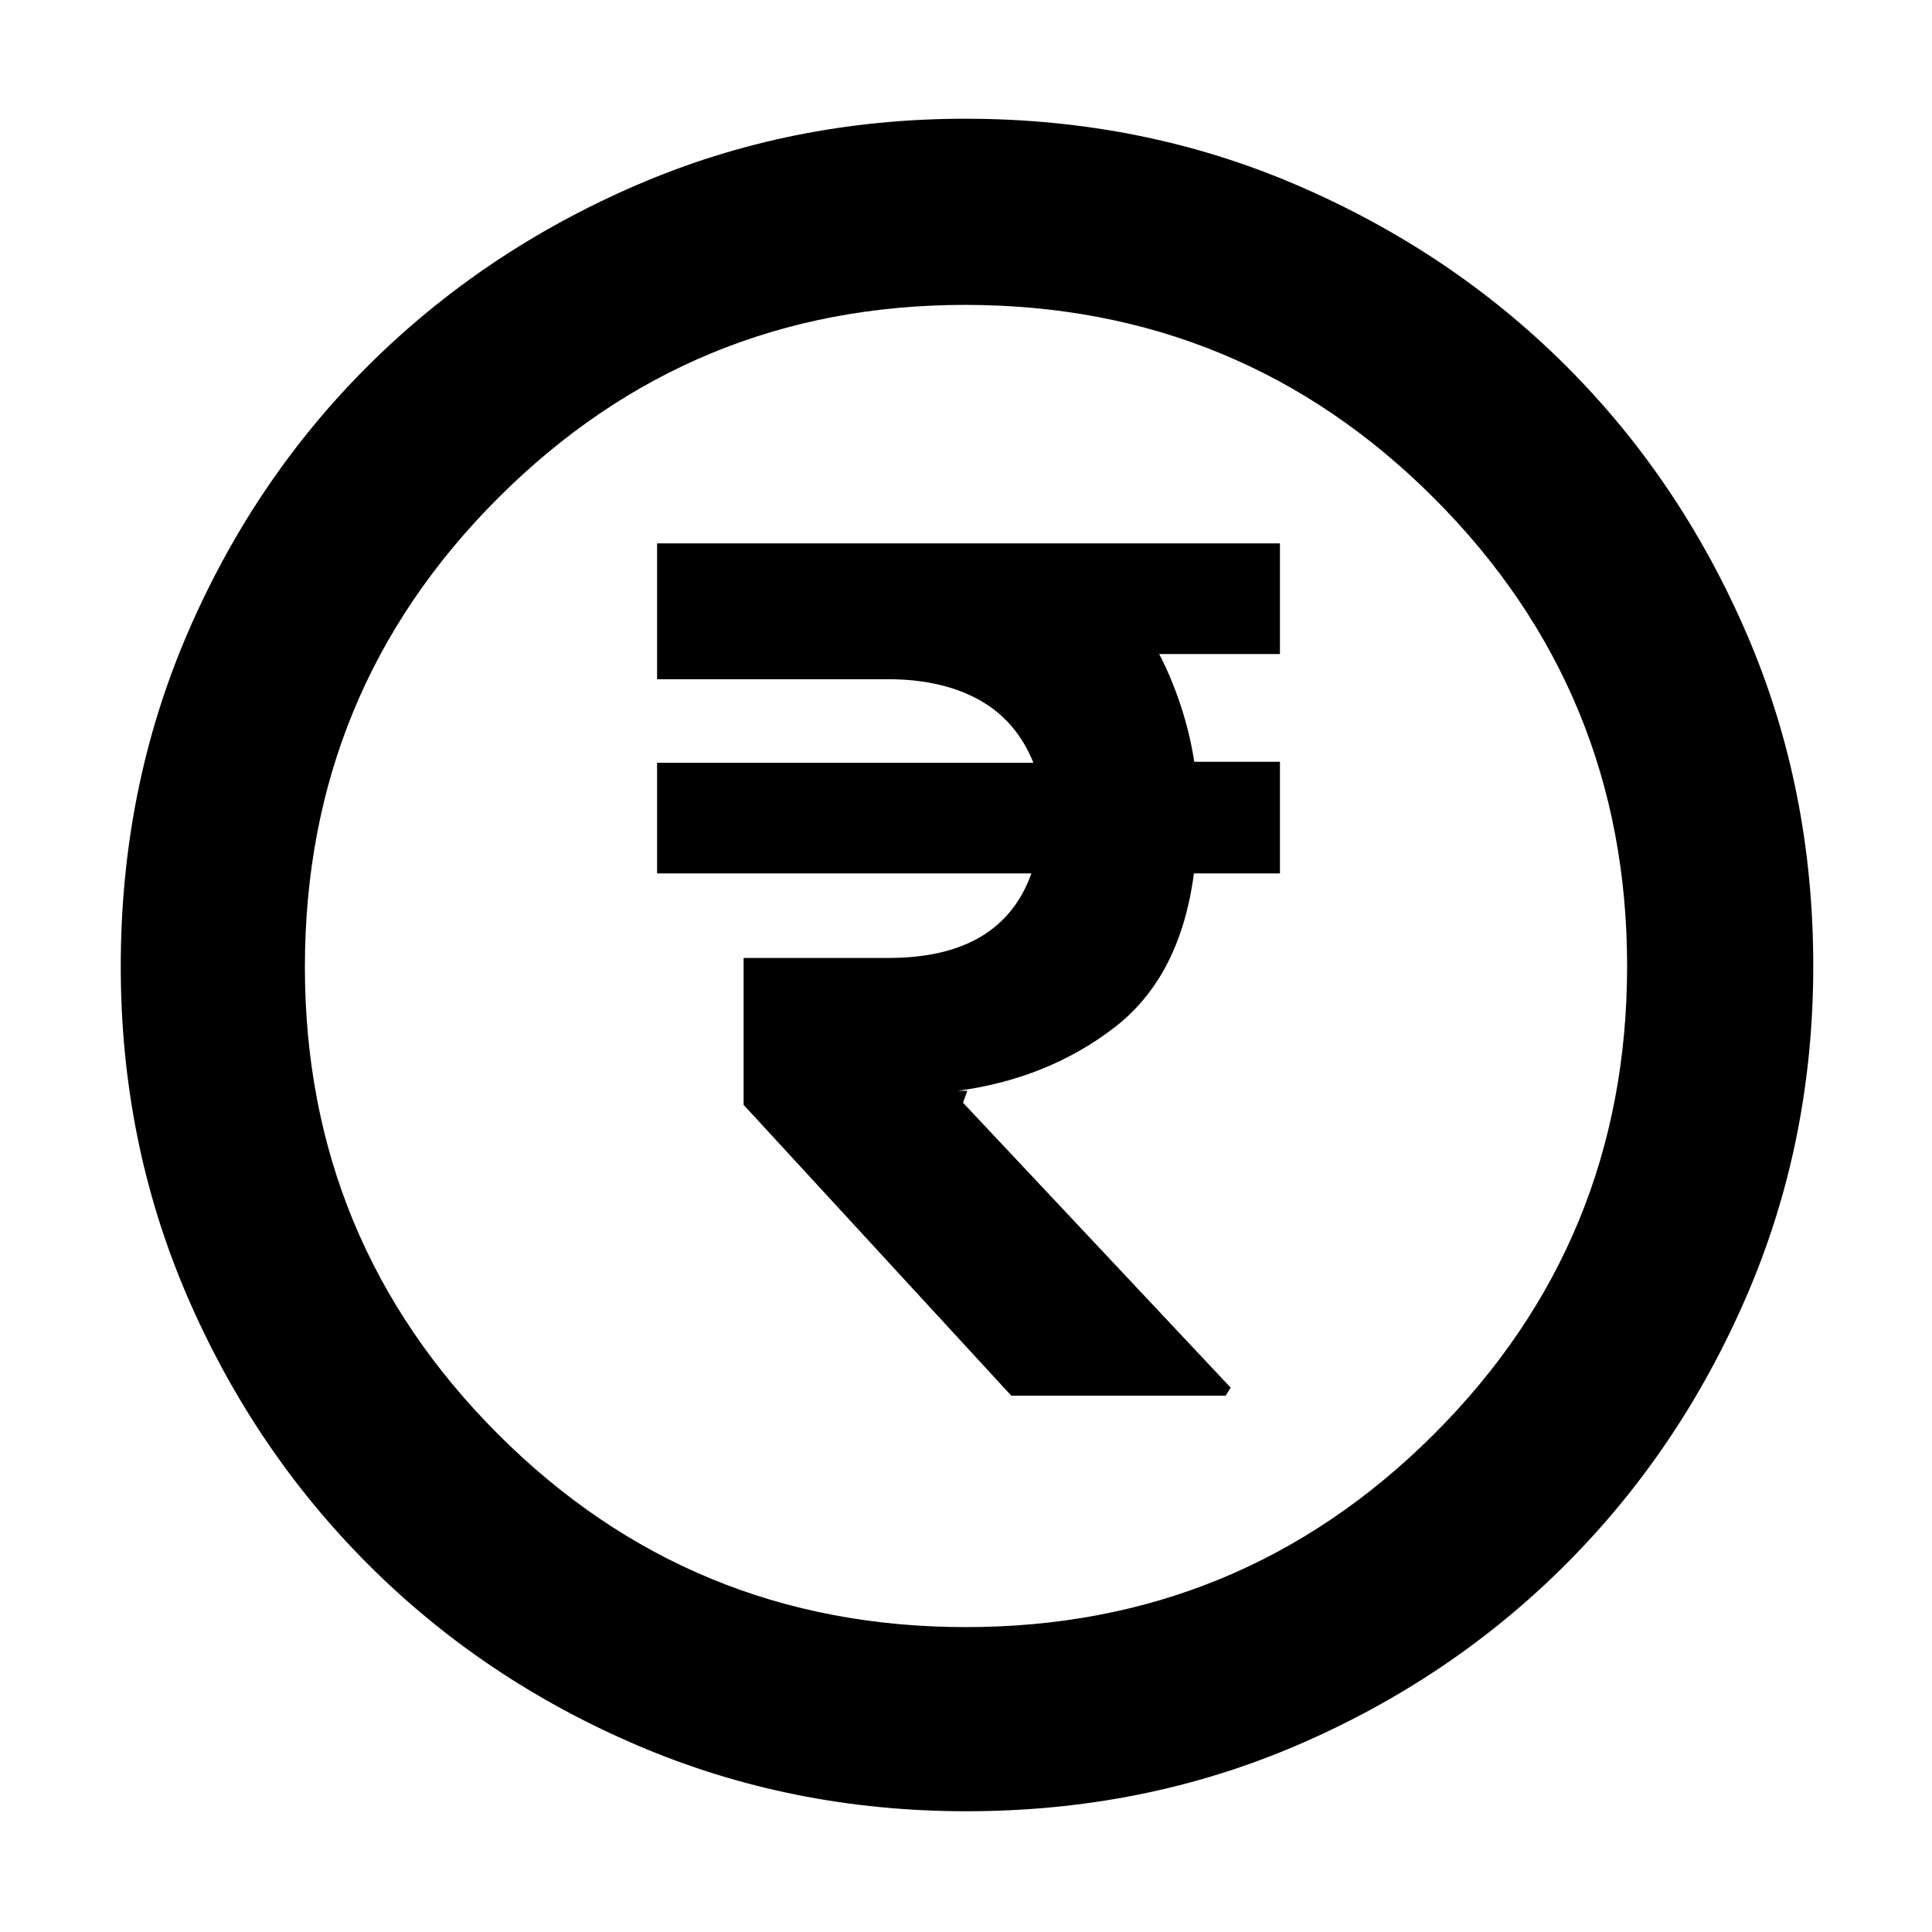 <svg xmlns="http://www.w3.org/2000/svg" height="48" viewBox="0 -960 960 960" width="48"><path d="M502.5-266.5H609l2.5-4-133-141.58 2.18-5.92H476q44.5-6 77.5-31.25T593.25-526H636v-55.48h-42.57q-2.26-14.52-6.85-28.27Q582-623.5 576-635h60v-55H326.5v67.5h114.71q26.79 0 45.29 10.25t27 31.25h-187v55h186q-7.5 21-25.25 31.5T441.5-484h-72v73l133 144.5ZM480.2-60q-87.11 0-163.75-32.85-76.65-32.84-133.72-90.01-57.06-57.17-89.9-133.54Q60-392.77 60-479.8q0-88.11 32.85-164.75 32.84-76.65 89.85-133.52 57.01-56.87 133.46-89.9Q392.6-901 479.71-901q88.2 0 164.97 33.09 76.77 33.08 133.56 89.8 56.79 56.72 89.77 133.27Q901-568.29 901-480.06q0 87.24-33.04 163.87-33.05 76.63-90.02 133.58-56.97 56.94-133.34 89.78Q568.23-60 480.2-60Zm-.23-91.5q136.53 0 232.53-95.84t96-232.63q0-136.53-95.97-232.53-95.96-96-233-96-136.03 0-232.03 95.97-96 95.96-96 233 0 136.03 95.84 232.03t232.63 96ZM480-480Z"/></svg>